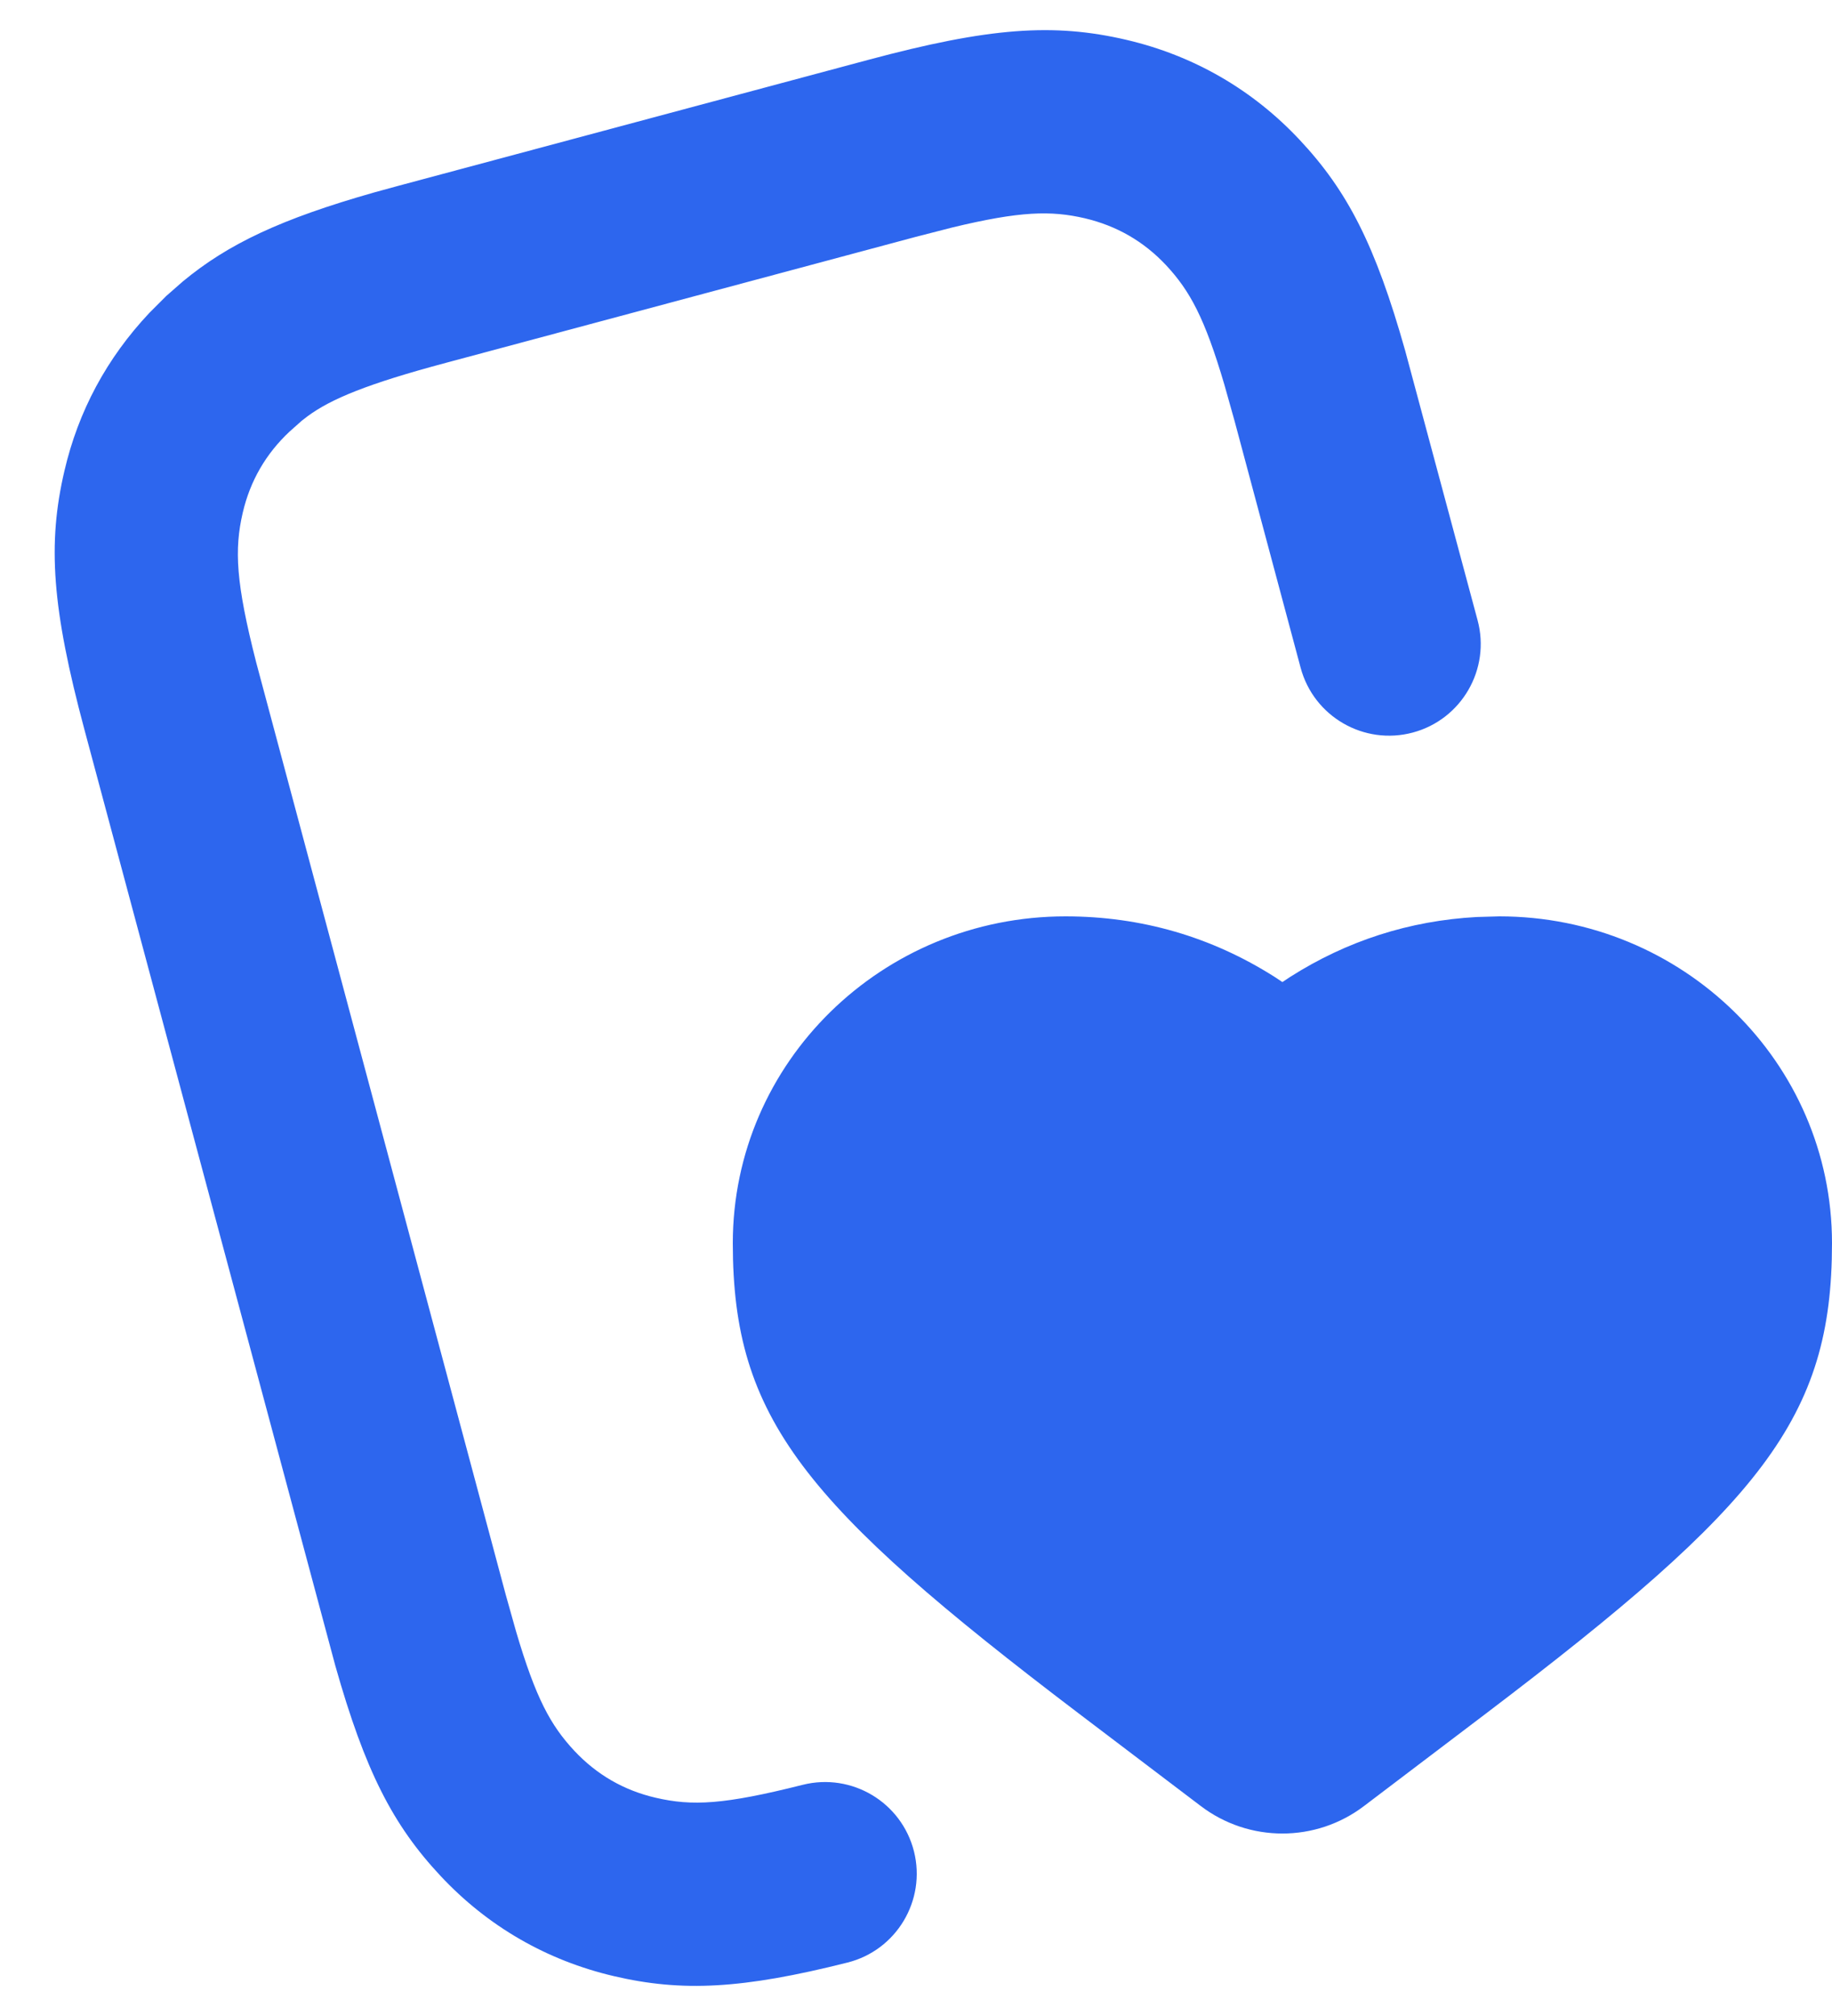 <svg width="20" height="22" viewBox="0 0 20 22" fill="none" xmlns="http://www.w3.org/2000/svg">
<path d="M12.298 0.435C13.03 0.606 13.675 0.978 14.189 1.527C14.71 2.083 15.014 2.672 15.34 3.825L16.131 6.769C16.274 7.302 15.957 7.851 15.424 7.994C14.89 8.137 14.342 7.82 14.199 7.287L13.479 4.598L13.366 4.196C13.151 3.467 12.989 3.172 12.73 2.894C12.486 2.634 12.191 2.464 11.843 2.382C11.473 2.296 11.136 2.304 10.398 2.482L9.993 2.586L4.866 3.96C4.012 4.188 3.612 4.354 3.357 4.543L3.296 4.59L3.162 4.709C2.902 4.952 2.731 5.248 2.65 5.595C2.557 5.996 2.574 6.358 2.798 7.233L5.521 17.402L5.634 17.804C5.849 18.533 6.011 18.828 6.27 19.106C6.514 19.366 6.809 19.537 7.157 19.618C7.558 19.711 7.902 19.694 8.764 19.477C9.3 19.343 9.843 19.668 9.978 20.204C10.112 20.739 9.787 21.283 9.251 21.417C8.103 21.706 7.446 21.739 6.702 21.565C5.97 21.394 5.325 21.022 4.811 20.473C4.29 19.917 3.986 19.328 3.66 18.175L0.922 7.963C0.567 6.639 0.517 5.936 0.703 5.14C0.854 4.489 1.165 3.908 1.633 3.412L1.815 3.23L1.994 3.073C2.49 2.661 3.071 2.388 4.085 2.1L4.348 2.028L9.476 0.654C10.799 0.299 11.502 0.249 12.298 0.435ZM16.368 10C18.369 10 20 11.591 20 13.567C20 15.476 19.228 16.418 16.22 18.701L14.892 19.708C14.365 20.109 13.635 20.109 13.108 19.708L11.78 18.701C8.772 16.418 8 15.476 8 13.567C8 11.591 9.631 10 11.632 10C12.461 10 13.227 10.224 13.914 10.66L14 10.717L14.086 10.66C14.704 10.267 15.387 10.047 16.122 10.007L16.368 10Z" fill="#2D66EE"/>
</svg>
